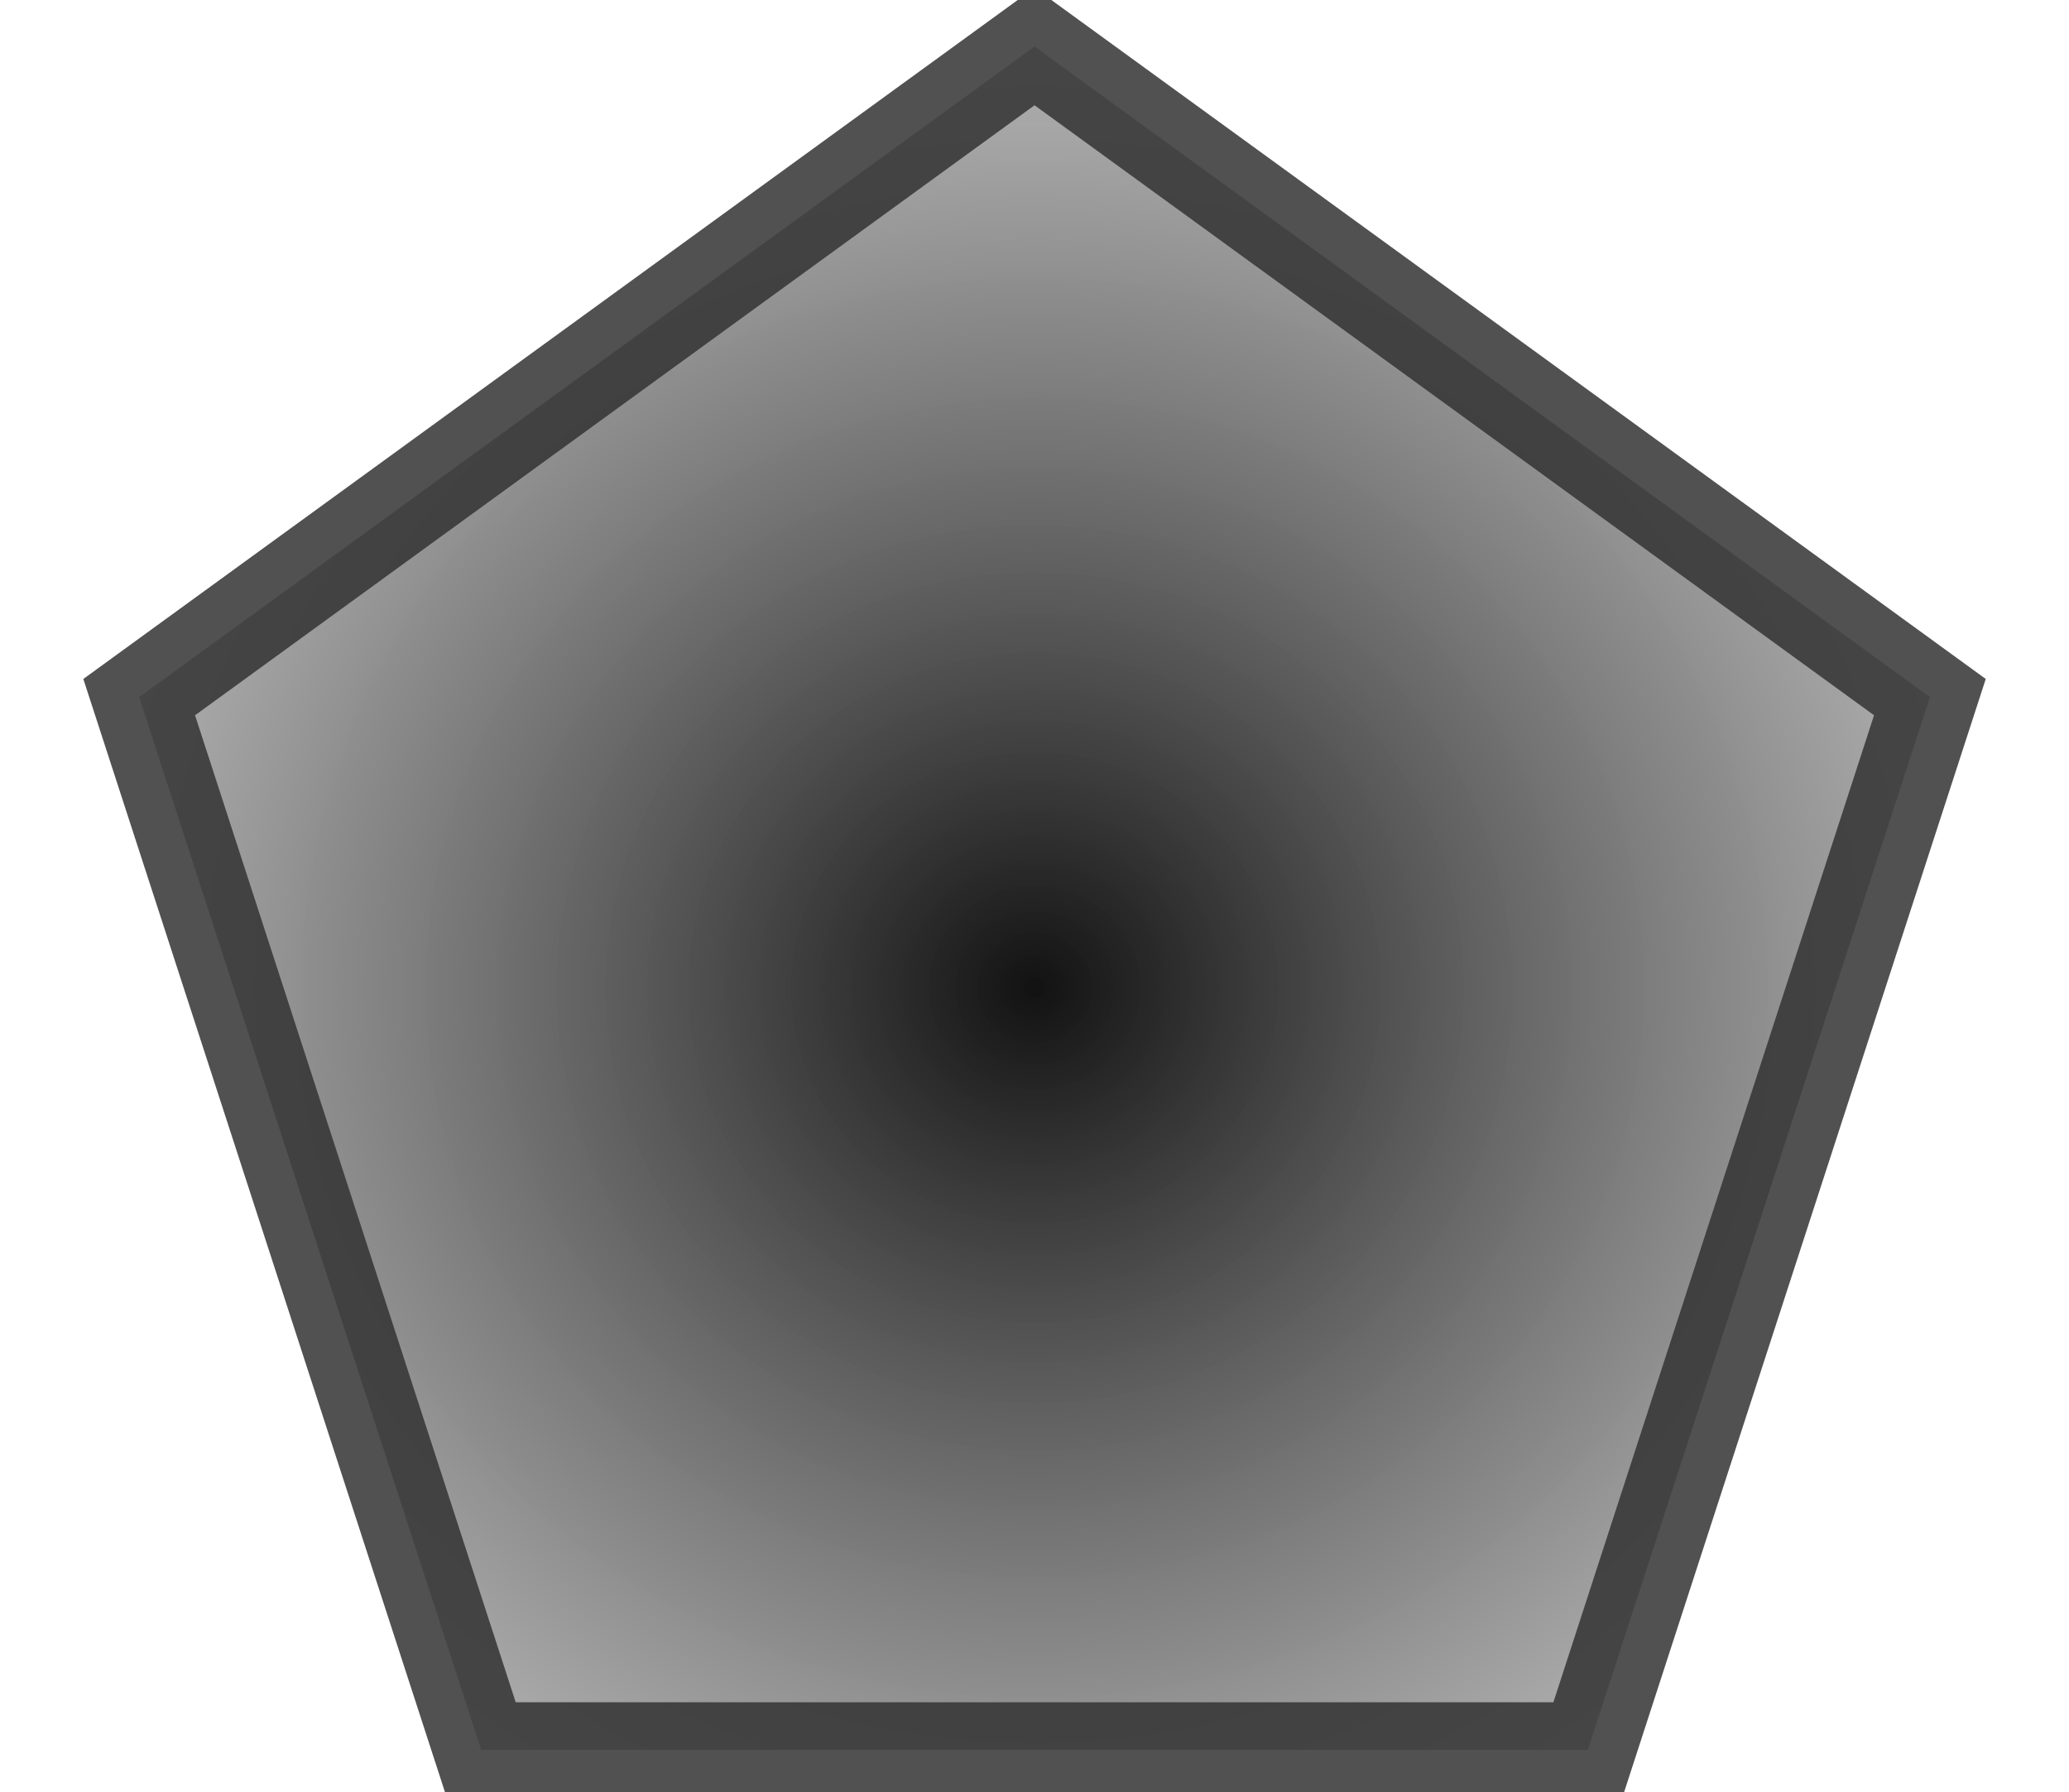 <svg xmlns="http://www.w3.org/2000/svg" xmlns:xlink="http://www.w3.org/1999/xlink" width="130.56" height="113.068" viewBox="0 0 34.544 29.916"><defs><radialGradient xlink:href="#a" id="c" cx="141.969" cy="177.886" r="72.711" fx="141.969" fy="177.886" gradientTransform="matrix(1 0 0 .866 0 23.832)" gradientUnits="userSpaceOnUse"/><radialGradient xlink:href="#b" id="d" cx="42.702" cy="98.132" r="72.711" fx="42.702" fy="98.132" gradientTransform="matrix(1.262 .41 -.397 1.221 -111.35 22.548)" gradientUnits="userSpaceOnUse"/><linearGradient id="a"><stop offset="0" style="stop-color:#1a1a1a;stop-opacity:.8"/><stop offset="1" style="stop-color:#575757;stop-opacity:.7"/></linearGradient><linearGradient id="b"><stop offset="0" style="stop-color:#000;stop-opacity:.929"/><stop offset="1" style="stop-color:#333;stop-opacity:.34"/></linearGradient></defs><g style="fill:url(#c)" transform="translate(19.727 -45.326)scale(.273)"><path d="m-8.532 159.891-60.739 83.6-98.277-31.932V108.224l98.277-31.932z" style="fill:url(#d);stroke:#333;stroke-width:8.873;stroke-linecap:butt;font-variation-settings:normal;opacity:1;vector-effect:none;fill-opacity:1;stroke-linejoin:miter;stroke-miterlimit:4;stroke-dasharray:none;stroke-dashoffset:0;stroke-opacity:.85;-inkscape-stroke:none;stop-color:#000;stop-opacity:1" transform="rotate(-18 348.18 -5.432)scale(.655)"/></g></svg>